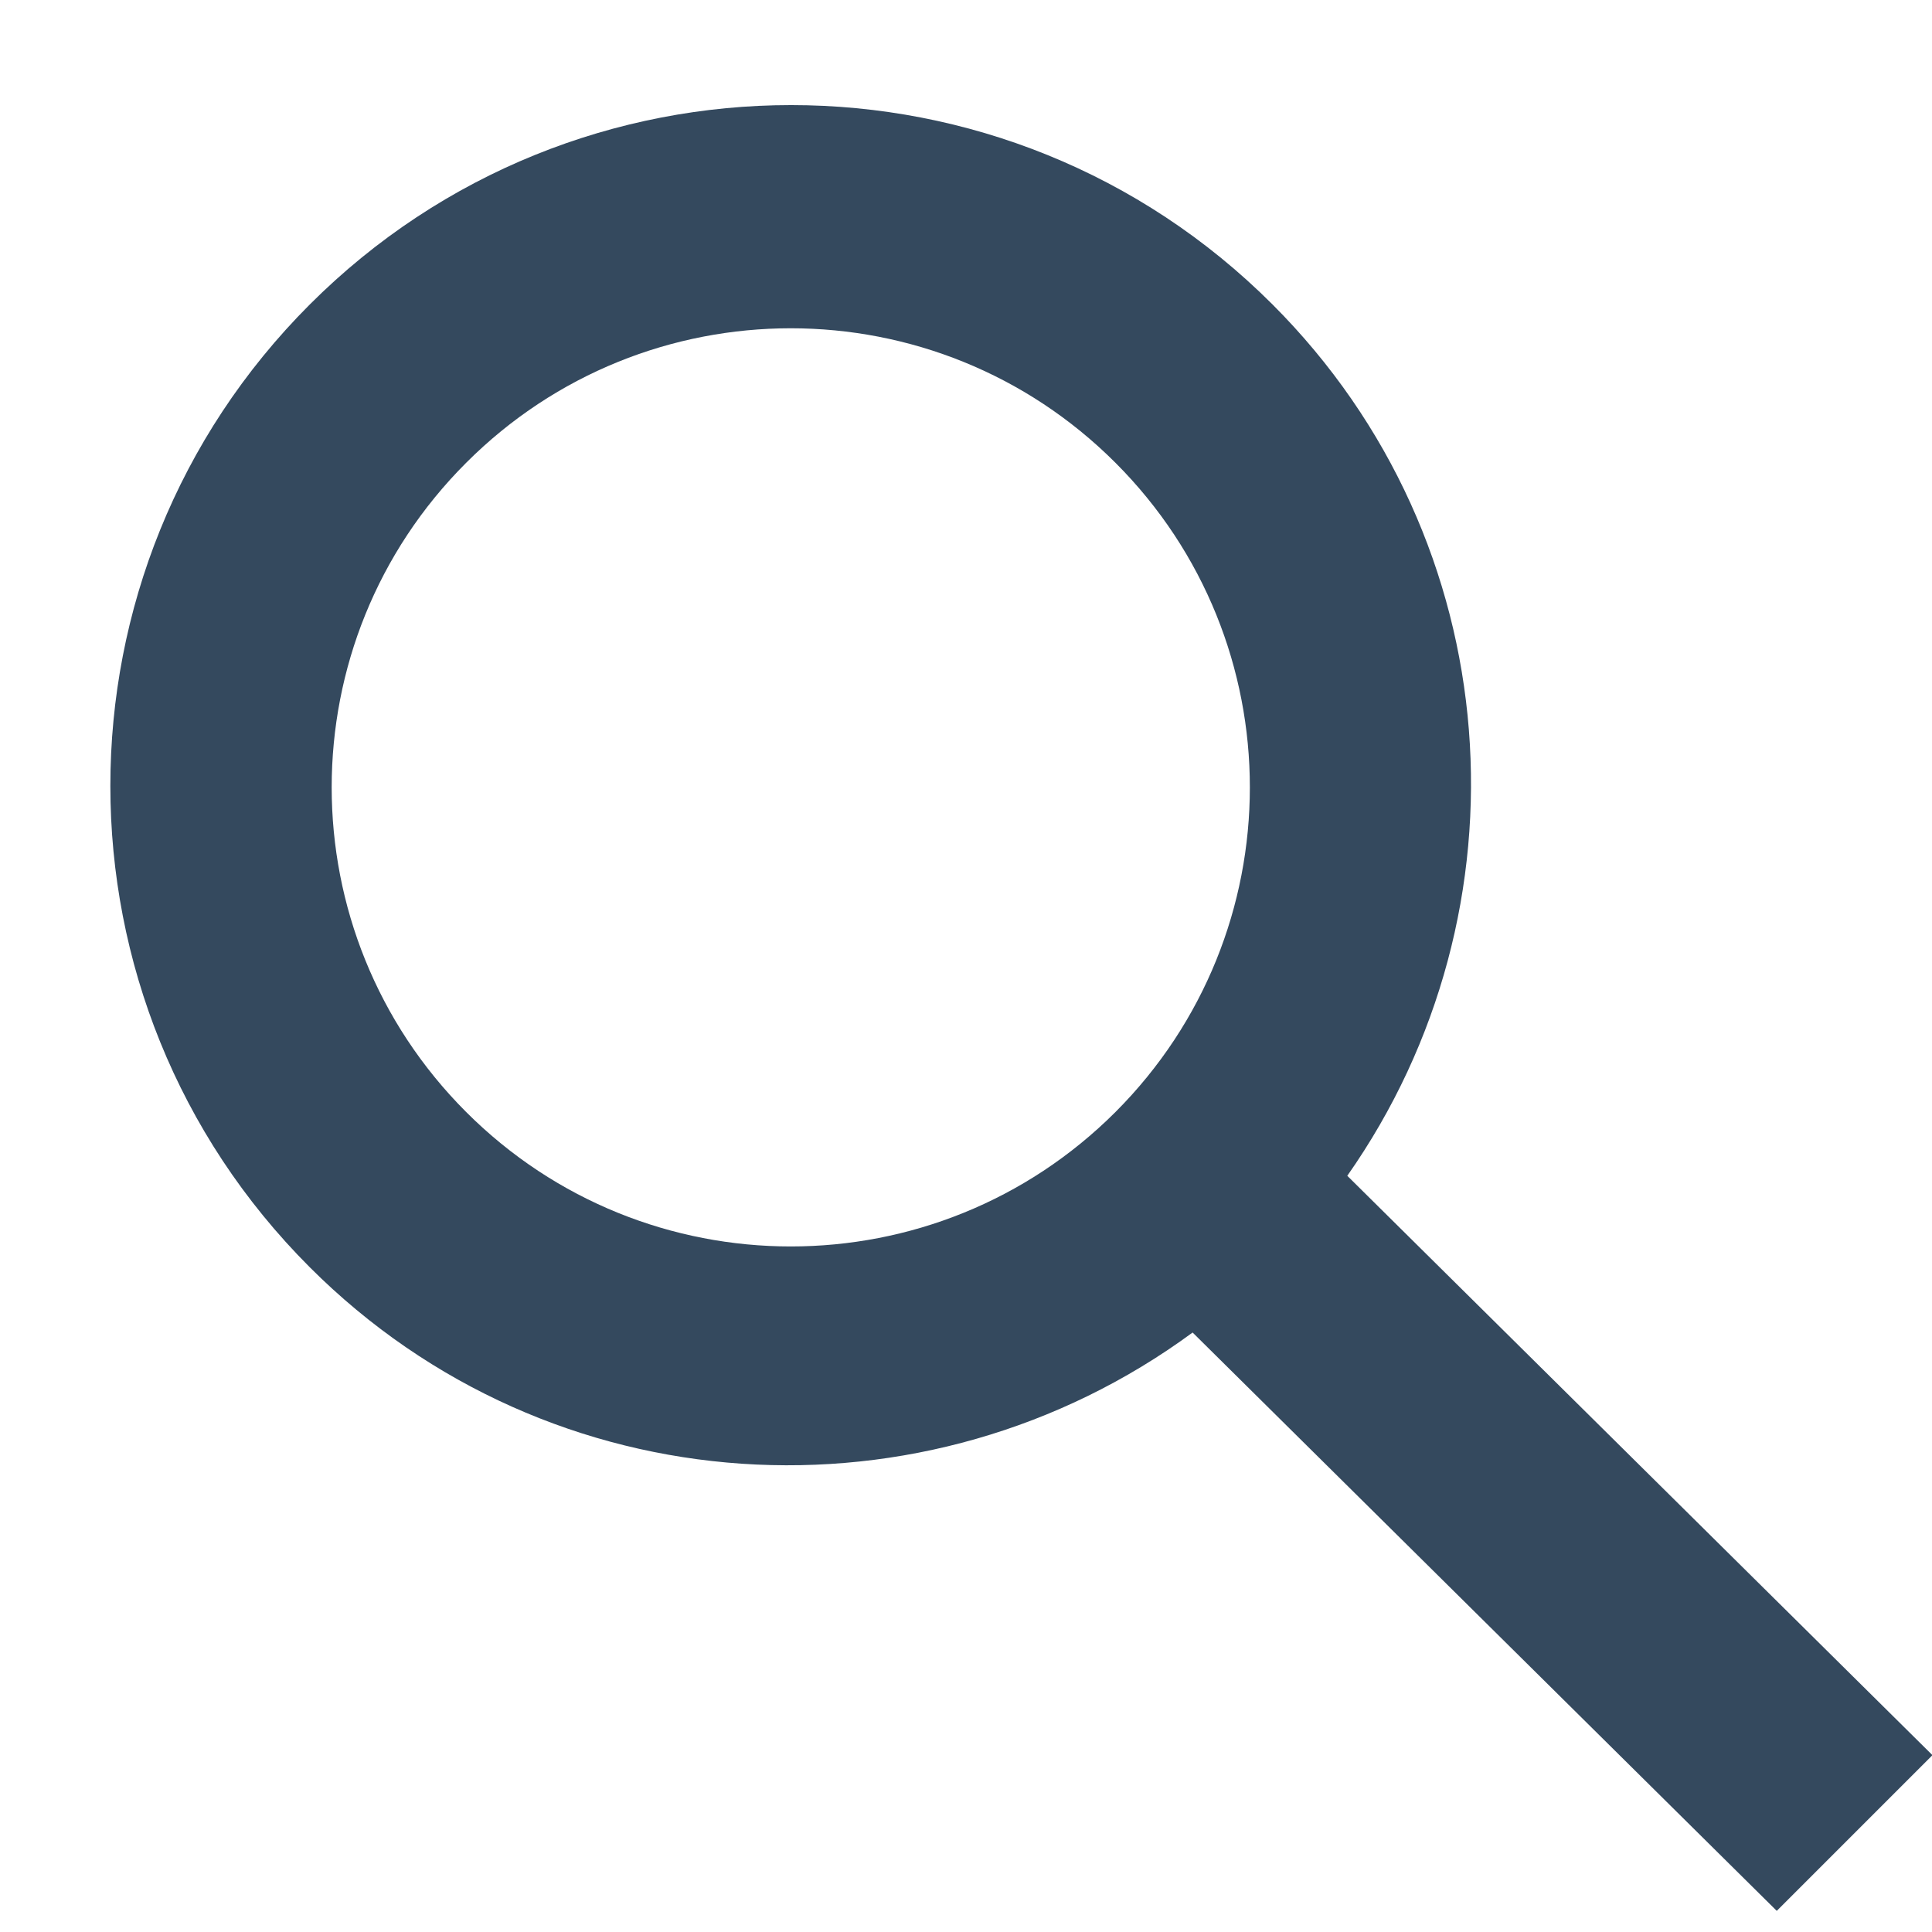 <svg 
 xmlns="http://www.w3.org/2000/svg"
 xmlns:xlink="http://www.w3.org/1999/xlink"
 width="17px" height="17px">
<path fill-rule="evenodd"  fill="rgb(52, 73, 94)"
 d="M17.004,15.444 L15.634,16.814 L10.494,11.725 C8.150,13.449 4.846,13.271 2.726,11.151 C0.386,8.812 0.386,5.019 2.726,2.679 C5.065,0.340 8.858,0.340 11.197,2.679 C13.286,4.768 13.496,8.009 11.855,10.346 L17.004,15.444 ZM9.815,4.072 C8.237,2.494 5.679,2.494 4.102,4.072 C2.524,5.649 2.524,8.207 4.102,9.785 C5.679,11.362 8.237,11.362 9.815,9.785 C11.392,8.207 11.392,5.649 9.815,4.072 Z"/>
</svg>
